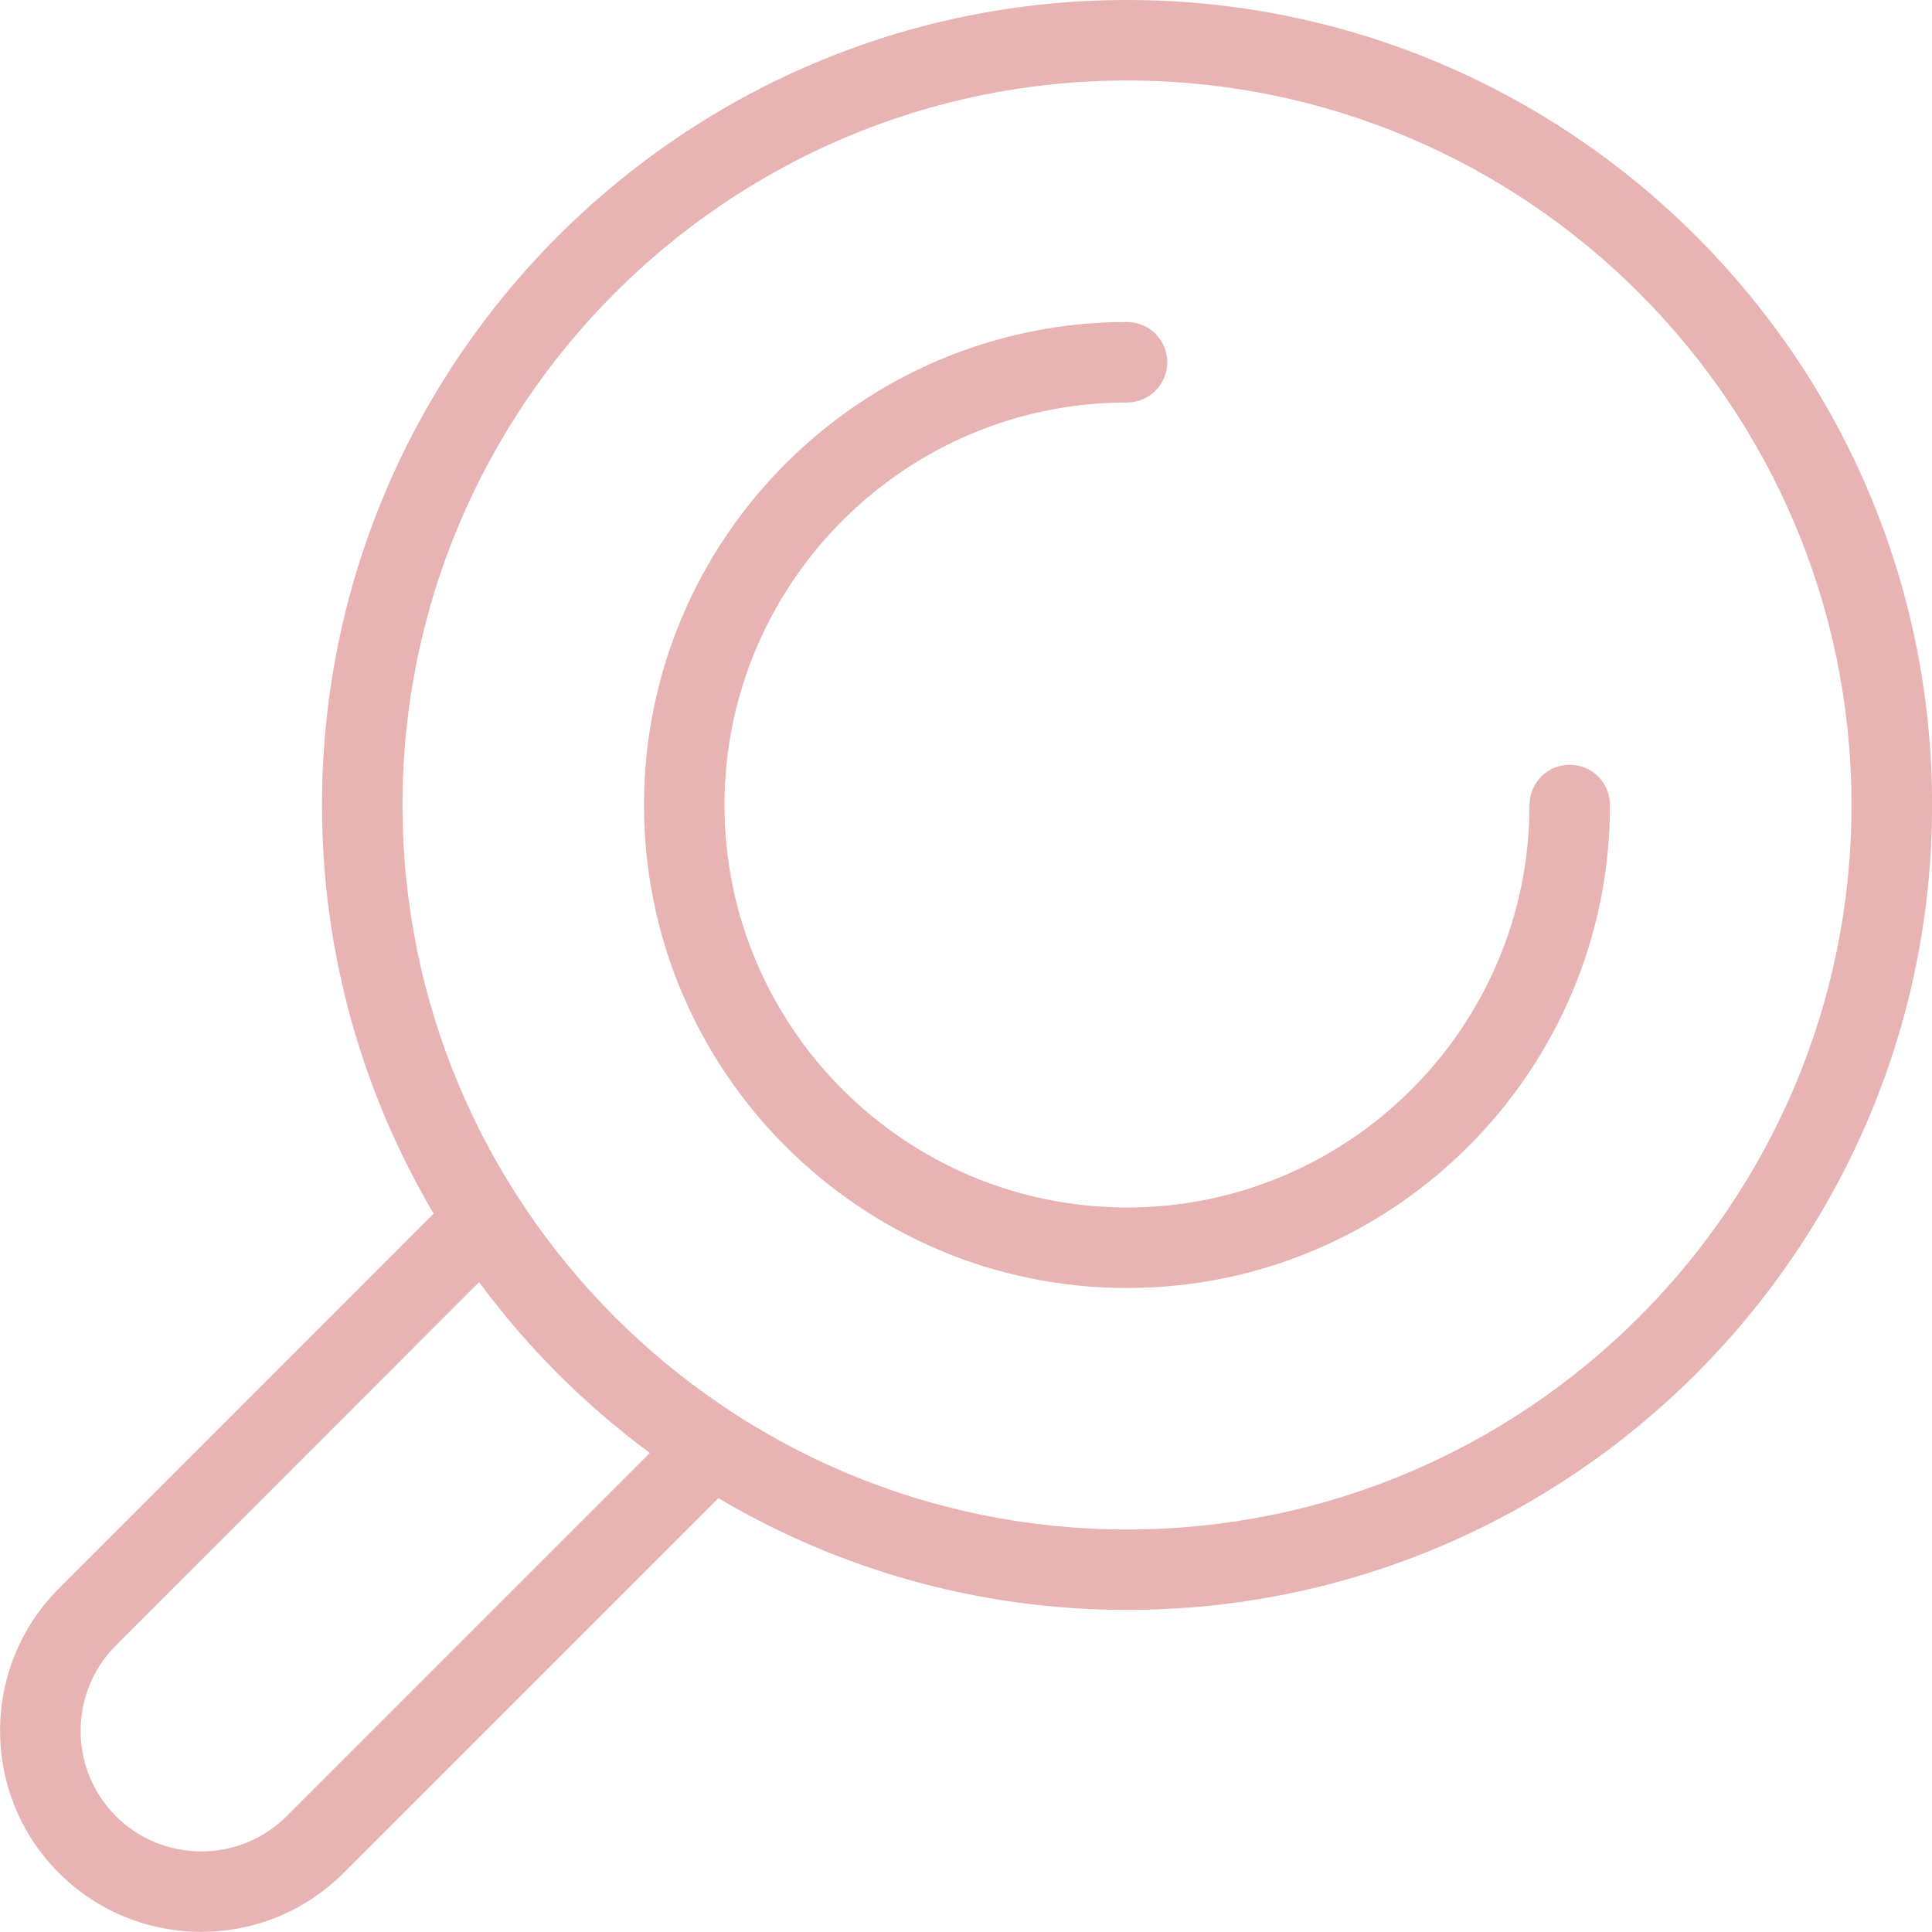 <svg width="210" height="210" viewBox="0 0 210 210" fill="none" xmlns="http://www.w3.org/2000/svg">
<g clip-path="url(#clip0_1_1262)">
<path d="M122.5 0C74.253 0 35 39.252 35 87.5C35 103.705 39.437 118.886 47.136 131.915L6.405 172.655C-2.126 181.186 -2.126 195.064 6.405 203.586C10.666 207.848 16.267 209.983 21.875 209.983C27.484 209.983 33.075 207.848 37.345 203.586L78.085 162.846C91.114 170.555 106.304 174.991 122.509 174.991C170.756 174.991 210.009 135.739 210.009 87.491C210.009 39.244 170.748 0 122.5 0ZM31.159 197.409C26.049 202.519 17.71 202.519 12.6 197.409C7.49 192.299 7.481 183.969 12.6 178.85L52.072 139.361C57.295 146.44 63.56 152.705 70.639 157.929L31.159 197.409ZM122.5 166.25C79.074 166.25 43.75 130.926 43.75 87.5C43.75 44.074 79.074 8.75 122.5 8.75C165.926 8.75 201.25 44.074 201.25 87.5C201.25 130.926 165.926 166.25 122.5 166.25ZM175 87.5C175 116.454 151.454 140 122.5 140C93.546 140 70 116.454 70 87.5C70 58.546 93.546 35 122.5 35C124.915 35 126.875 36.96 126.875 39.375C126.875 41.79 124.915 43.75 122.5 43.75C98.376 43.75 78.75 63.376 78.75 87.5C78.75 111.624 98.376 131.25 122.5 131.25C146.624 131.25 166.25 111.624 166.25 87.5C166.25 85.085 168.21 83.125 170.625 83.125C173.04 83.125 175 85.085 175 87.5Z" fill="#C64242" fill-opacity="0.4"/>
</g>
<defs>
<clipPath id="clip0_1_1262">
<rect width="210" height="210" fill="white"/>
</clipPath>
</defs>
</svg>
